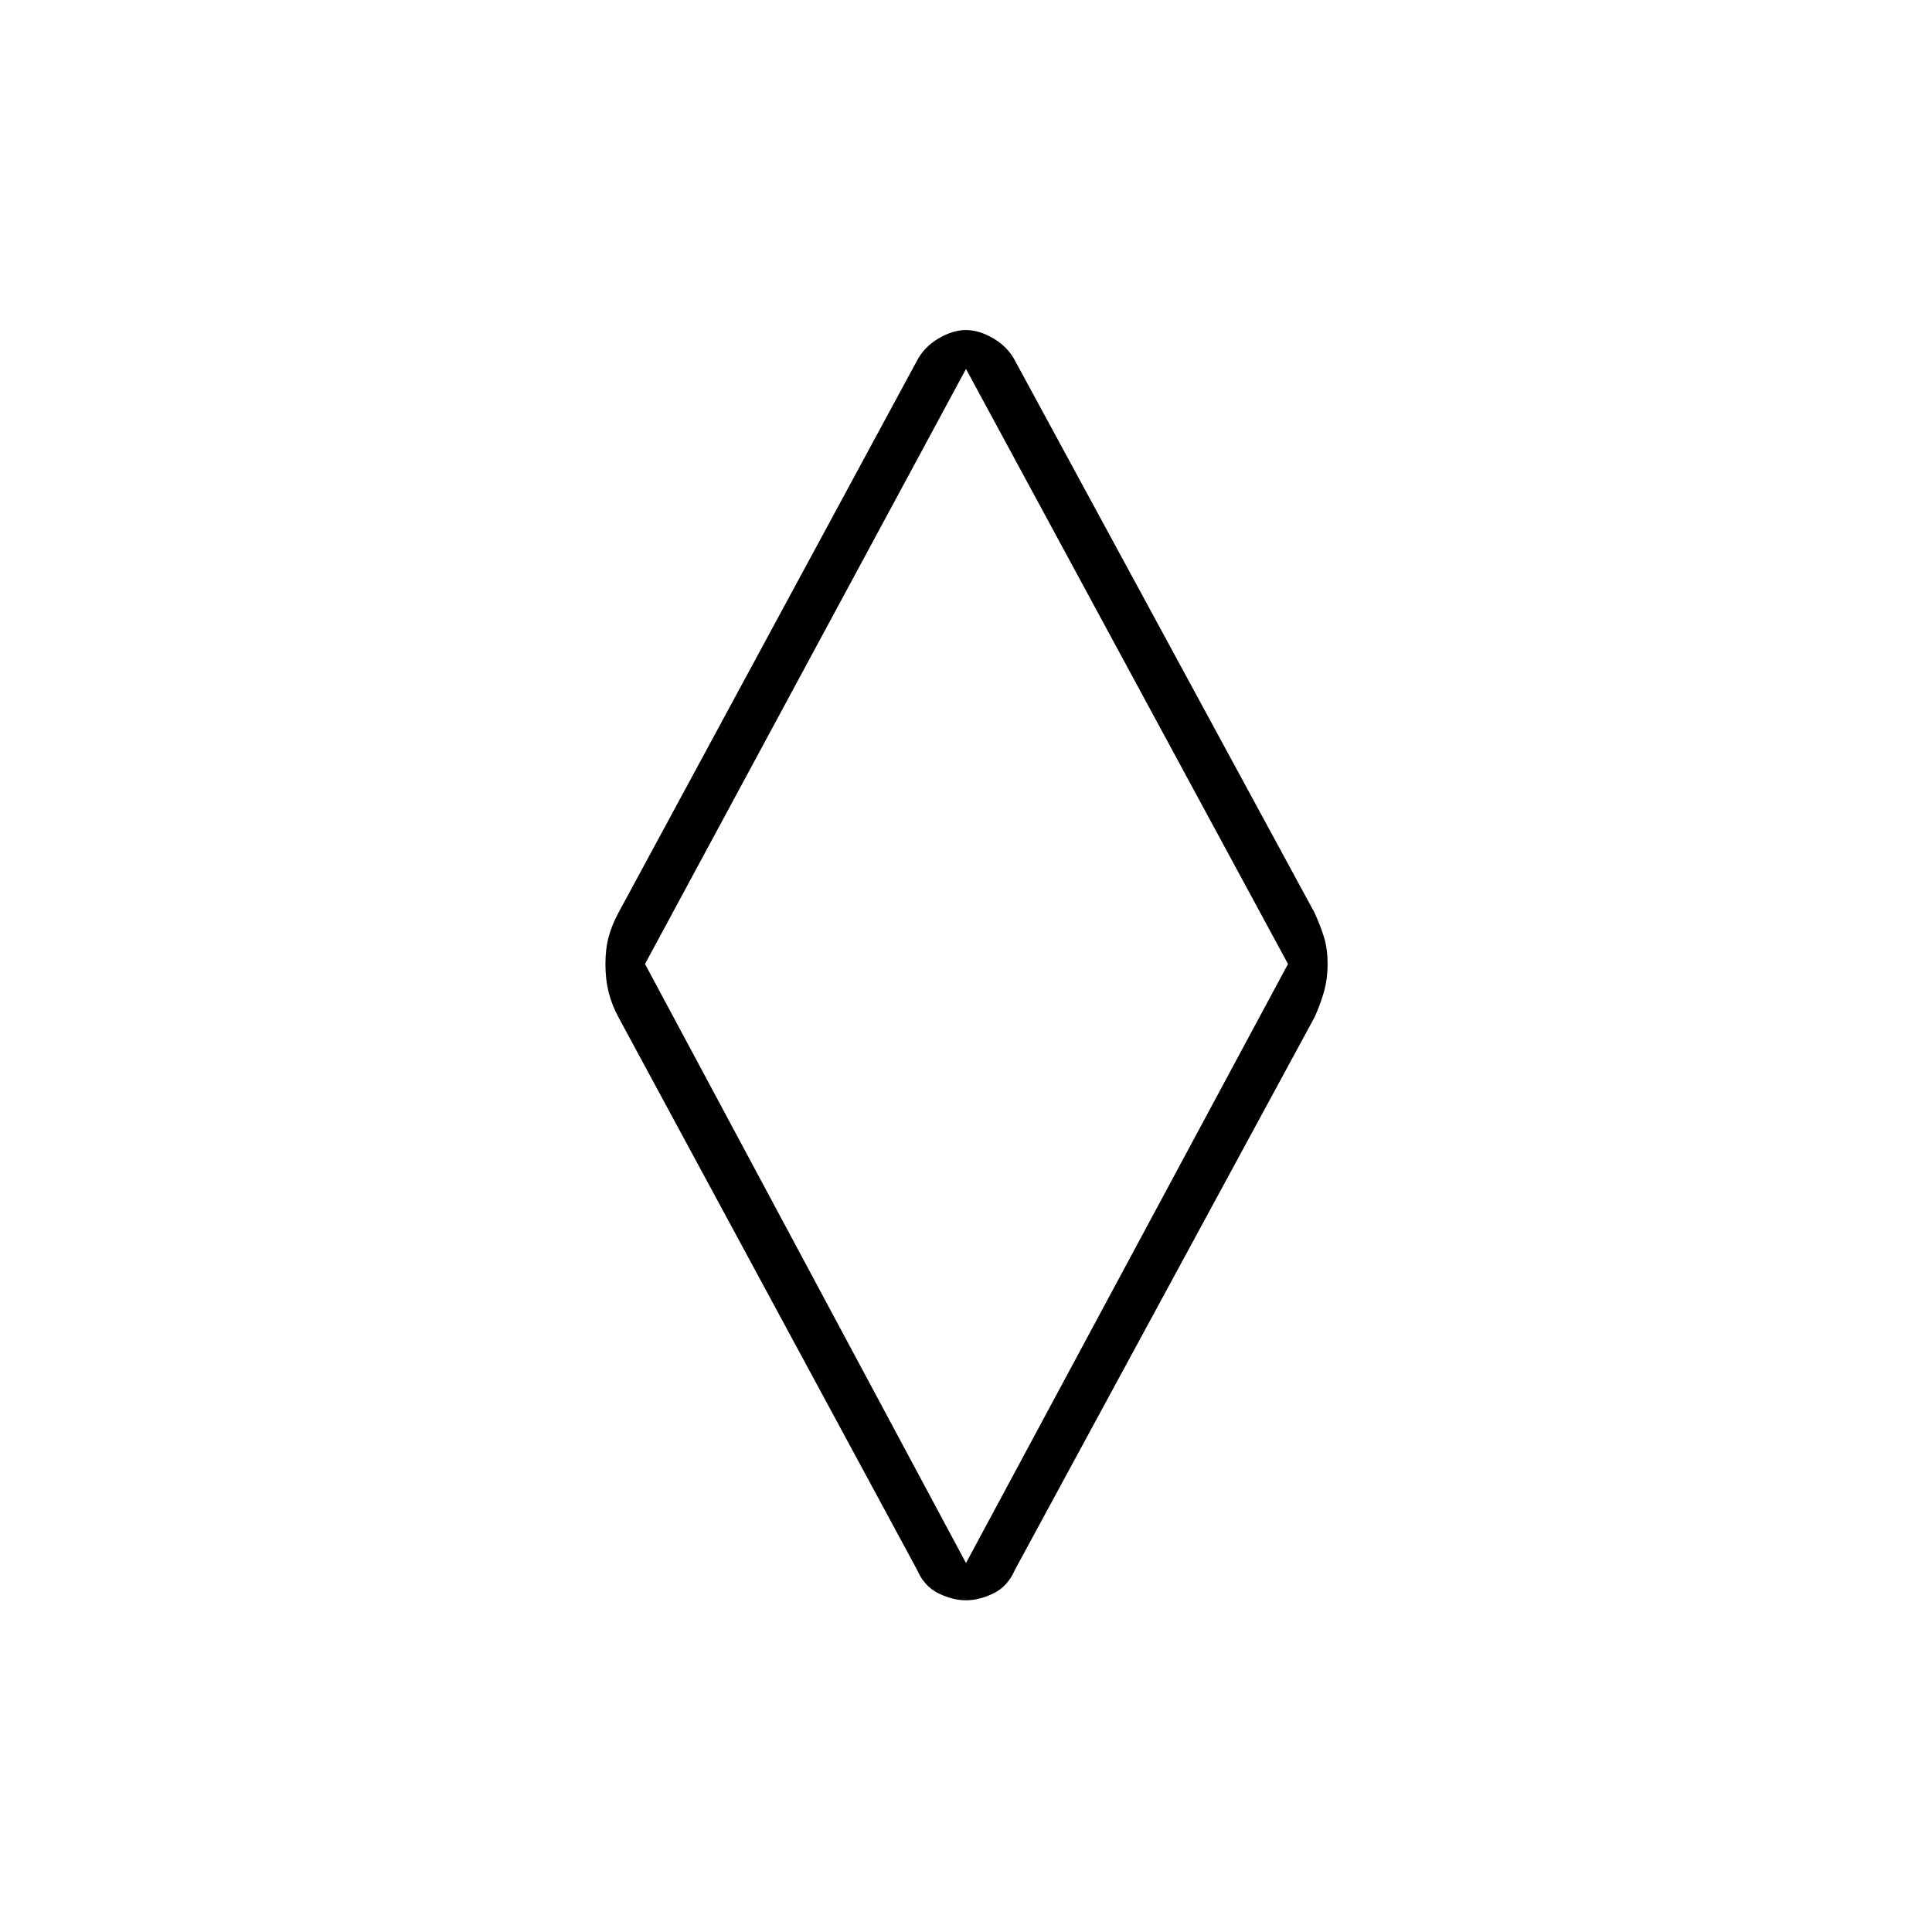 <svg xmlns="http://www.w3.org/2000/svg" height="40" viewBox="0 -960 960 960" width="40"><path d="M480-164.83q-6.6 0-13.69-3.45-7.08-3.46-10.64-11.72L307.33-454.5q-3.33-6.17-4.91-12.5-1.59-6.34-1.59-13.92t1.59-13.5q1.58-5.91 4.91-12.08l148.34-274.33q3.56-6.77 10.64-10.97Q473.4-796 480-796t13.69 4.2q7.08 4.2 10.64 10.97L653.17-506.5q2.83 6.17 4.66 12 1.84 5.84 1.84 13.42t-1.84 14q-1.83 6.41-4.66 12.58L504.33-180q-3.56 8.26-10.64 11.72-7.09 3.45-13.69 3.45Zm0-18.5L640-481 480-776.67 320.5-481 480-183.33Zm.5-296.67Z"/></svg>